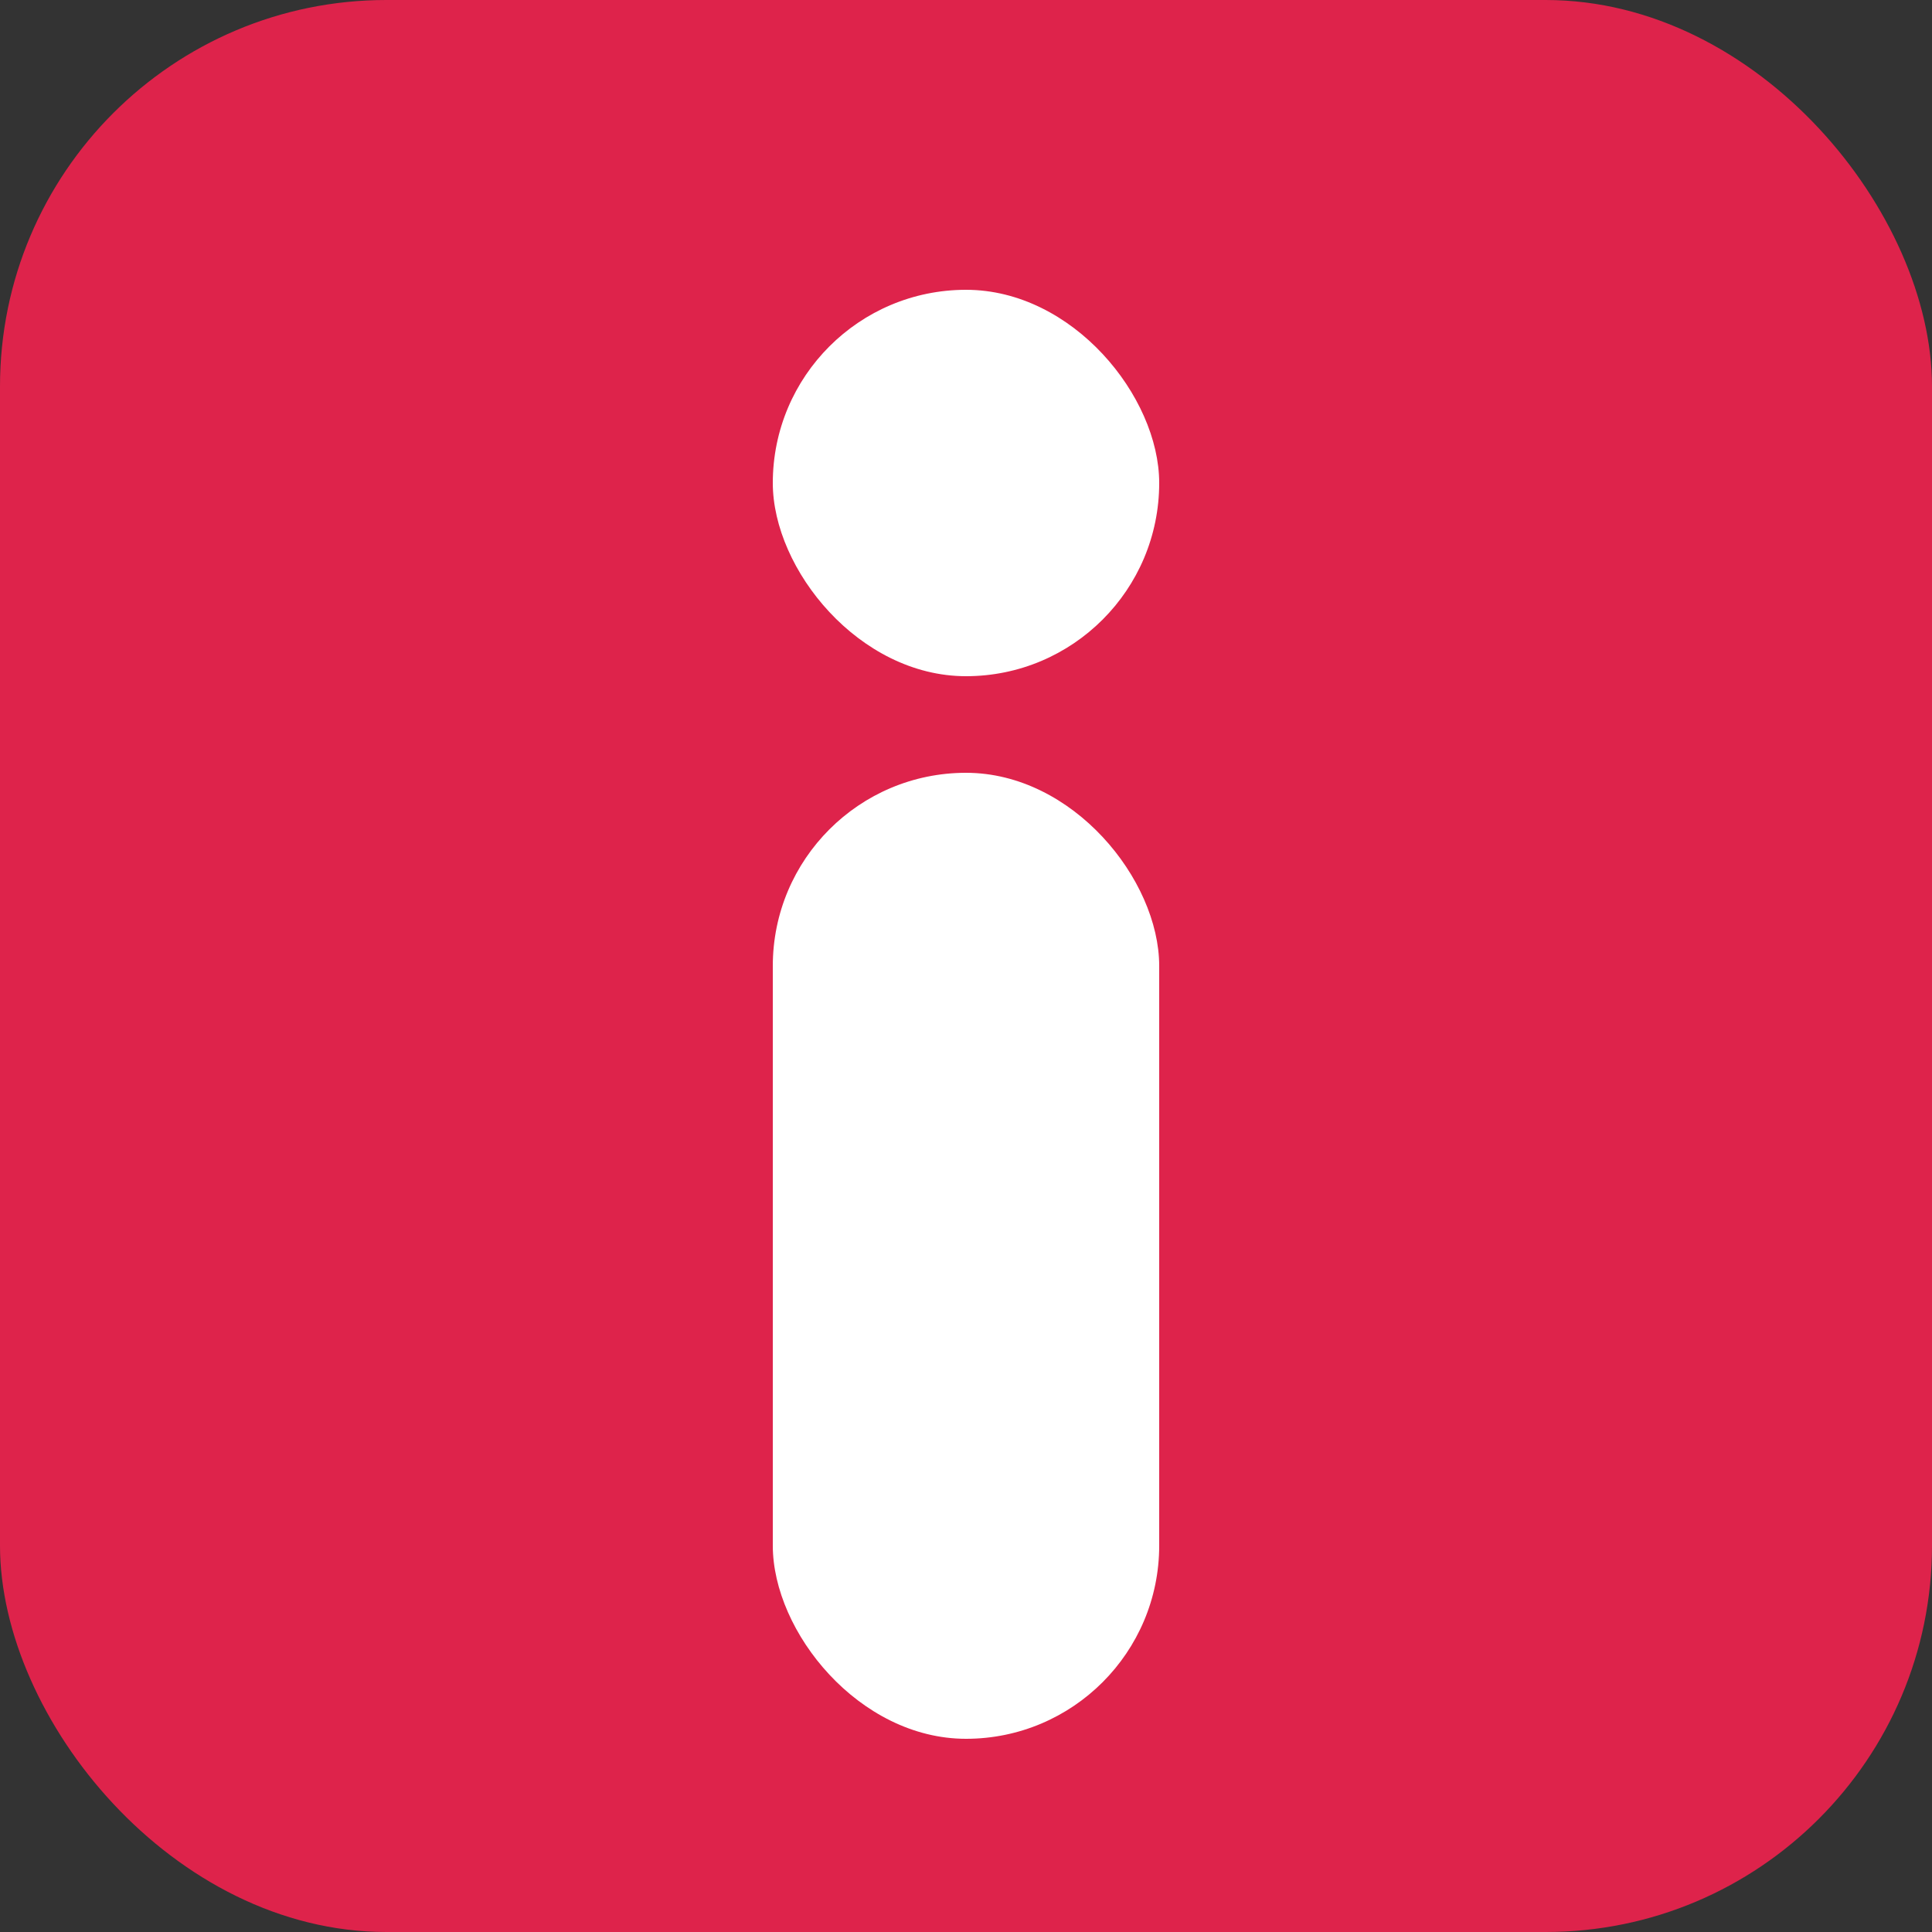 <svg width="20" height="20" viewBox="0 0 20 20" fill="none" xmlns="http://www.w3.org/2000/svg"><rect x="0" y="0" width="20" height="20" fill="#333333" stroke="none"/><rect width="20" height="20" rx="4" fill="#DE234B"/><rect x="8" y="8" width="4" height="10" rx="2" fill="#fff"/><rect x="8" y="3" width="4" height="4" rx="2" fill="#fff"/></svg>